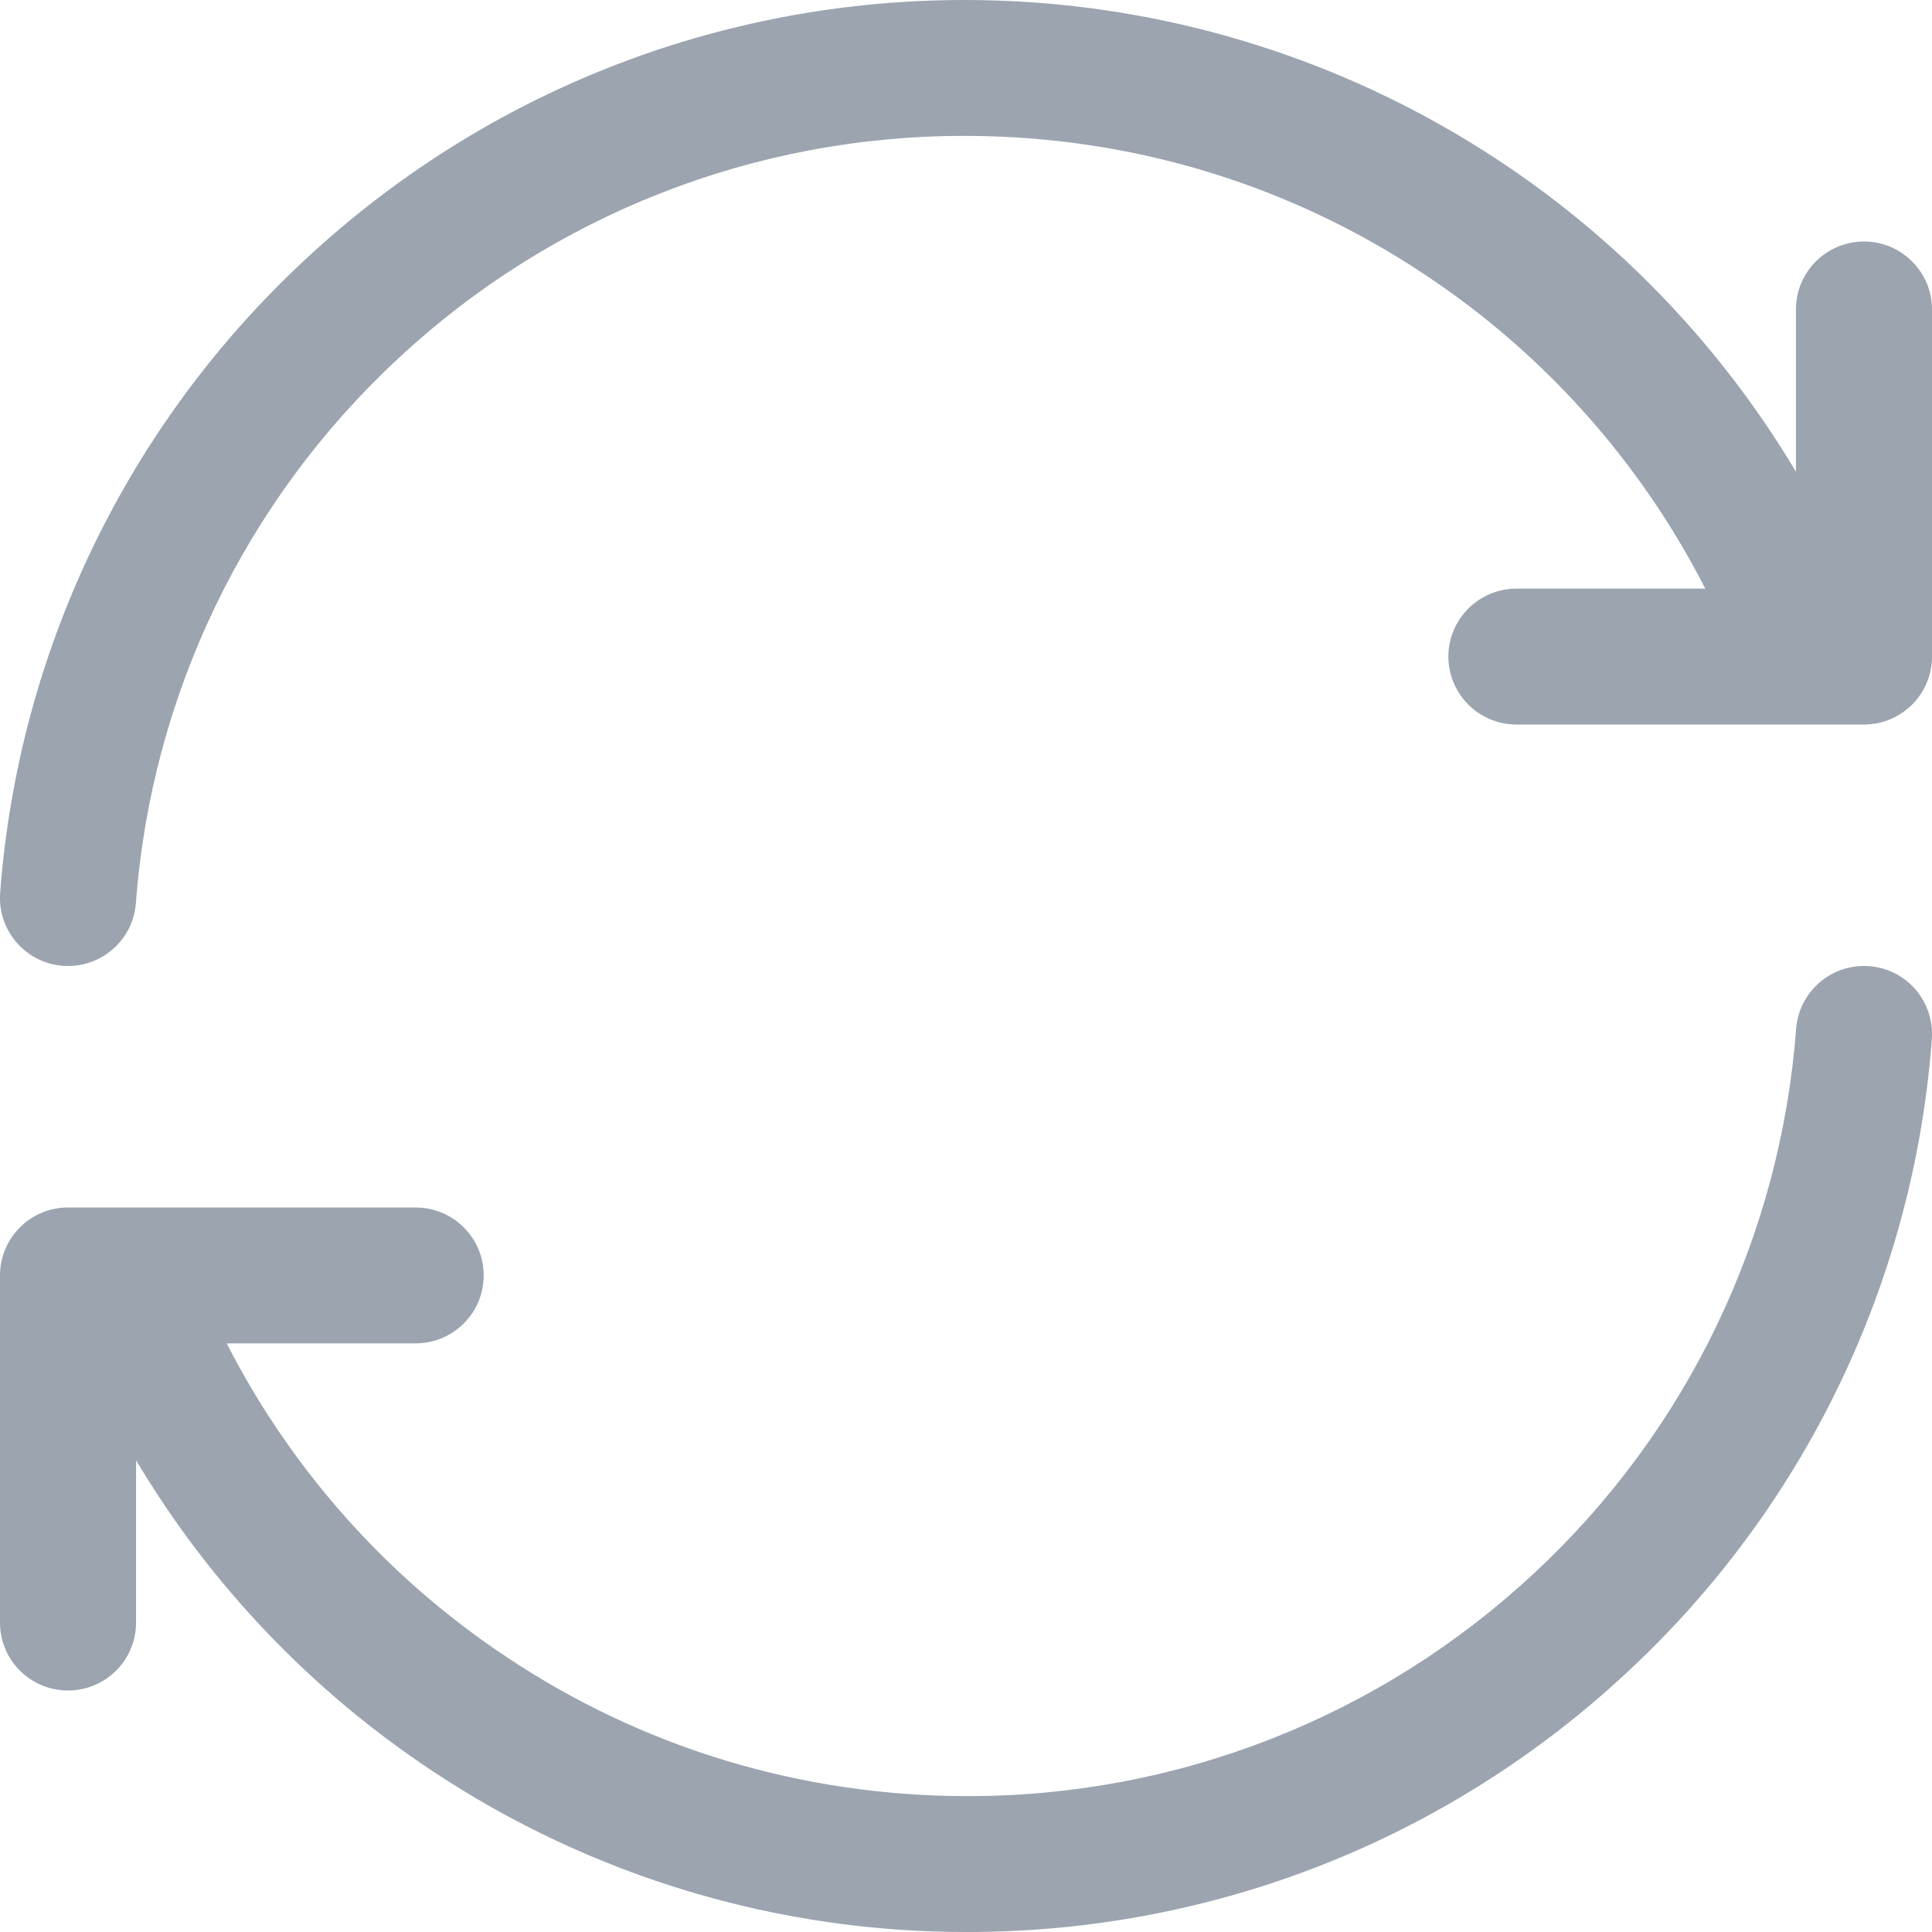 <?xml version="1.0" encoding="UTF-8"?>
<svg width="12px" height="12px" viewBox="0 0 12 12" version="1.1" xmlns="http://www.w3.org/2000/svg" xmlns:xlink="http://www.w3.org/1999/xlink">
    <title>shuaxin</title>
    <g id="页面-1" stroke="none" stroke-width="1" fill="none" fill-rule="evenodd">
        <g id="编辑区1" transform="translate(-206, -55)" fill="#9BA4AF" fill-rule="nonzero">
            <g id="组件库" transform="translate(40, 41)">
                <g id="ic/shuxin" transform="translate(164, 12)">
                    <g id="shuaxin" transform="translate(2, 2)">
                        <path d="M11.609,6.001 C11.376,5.984 11.174,6.158 11.156,6.39 C11.059,7.682 10.478,8.89 9.528,9.772 C8.573,10.663 7.315,11.158 6.008,11.156 C4.987,11.156 4,10.86 3.154,10.297 C2.413,9.807 1.812,9.134 1.408,8.344 L2.582,8.344 C2.733,8.344 2.872,8.263 2.948,8.133 C3.023,8.002 3.023,7.841 2.948,7.711 C2.872,7.58 2.733,7.5 2.582,7.5 L0.422,7.5 C0.189,7.5 -4.26325641e-14,7.689 -4.26325641e-14,7.922 L-4.26325641e-14,10.078 C-4.26325641e-14,10.311 0.189,10.5 0.422,10.5 C0.656,10.5 0.845,10.311 0.845,10.078 L0.845,9.07 C1.306,9.843 1.935,10.503 2.686,11 C3.67,11.654 4.826,12.002 6.008,12 C7.534,12 8.988,11.428 10.103,10.39 C11.21,9.364 11.887,7.958 11.999,6.454 C12.007,6.342 11.971,6.231 11.898,6.146 C11.825,6.062 11.721,6.009 11.609,6.001 L11.609,6.001 Z M11.578,1.5 C11.344,1.5 11.155,1.689 11.155,1.922 L11.155,2.93 C10.071,1.113 8.11,0 5.992,4.50750548e-13 C4.467,4.50750548e-13 3.013,0.572 1.898,1.61 C0.791,2.637 0.114,4.042 0.001,5.546 C-0.016,5.779 0.158,5.981 0.391,5.999 C0.624,6.016 0.826,5.842 0.844,5.61 C0.94,4.318 1.522,3.11 2.472,2.228 C3.427,1.337 4.686,0.842 5.992,0.844 C7.014,0.844 8,1.14 8.846,1.703 C9.587,2.193 10.188,2.866 10.592,3.656 L9.419,3.656 C9.268,3.656 9.128,3.737 9.053,3.867 C8.977,3.998 8.977,4.159 9.053,4.289 C9.128,4.42 9.268,4.5 9.419,4.5 L11.578,4.5 C11.811,4.5 12,4.311 12,4.078 L12,1.922 C12,1.81 11.956,1.703 11.876,1.624 C11.797,1.544 11.69,1.5 11.578,1.5 L11.578,1.5 Z" id="形状"></path>
                    </g>
                </g>
            </g>
        </g>
    </g>
</svg>